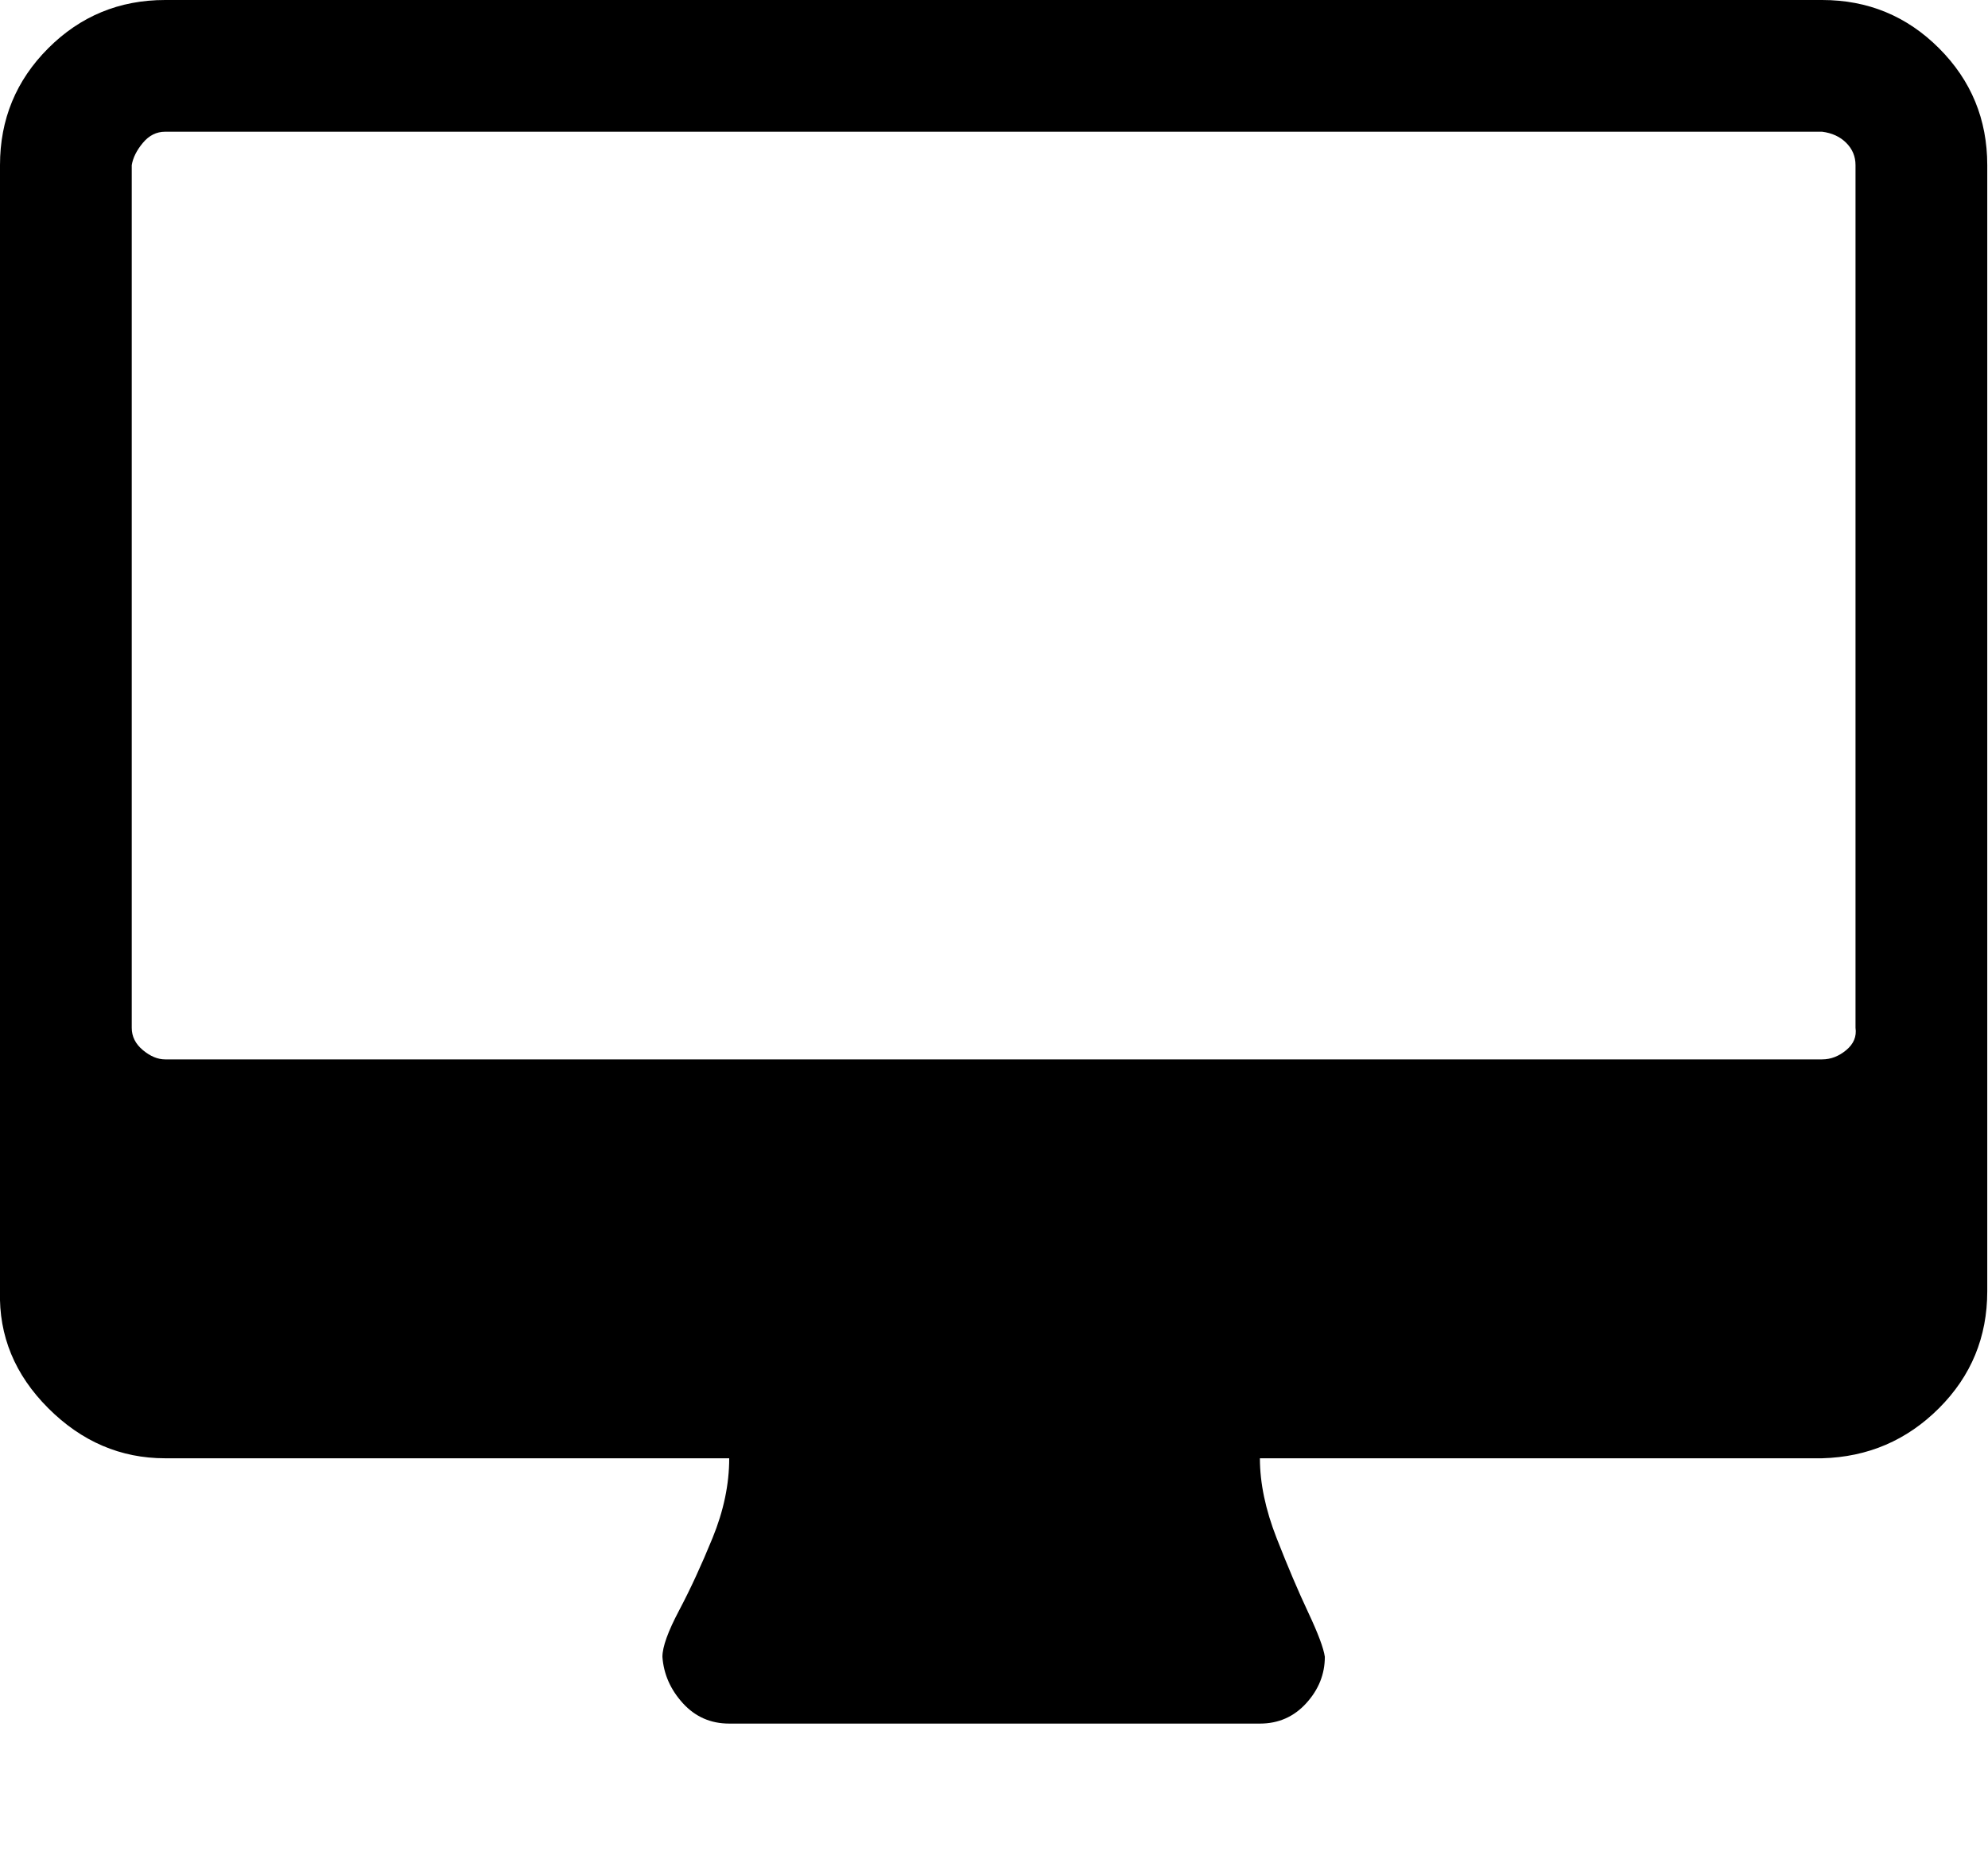 <svg xmlns="http://www.w3.org/2000/svg" viewBox="0 0 1071.4 1000"><path d="M1000 554V89q0-7-5-12t-13-6H89q-7 0-12 6t-6 12v465q0 7 6 12t12 5h893q7 0 13-5t5-12zm71-465v607q0 37-26 63t-63 27H679q0 20 9 43t17 40 9 24q0 14-10 25t-25 11H393q-15 0-25-11t-11-25q0-8 9-25t18-39 9-43H89q-36 0-63-27T0 696V89q0-37 26-63T89 0h893q37 0 63 26t26 63z"/></svg>